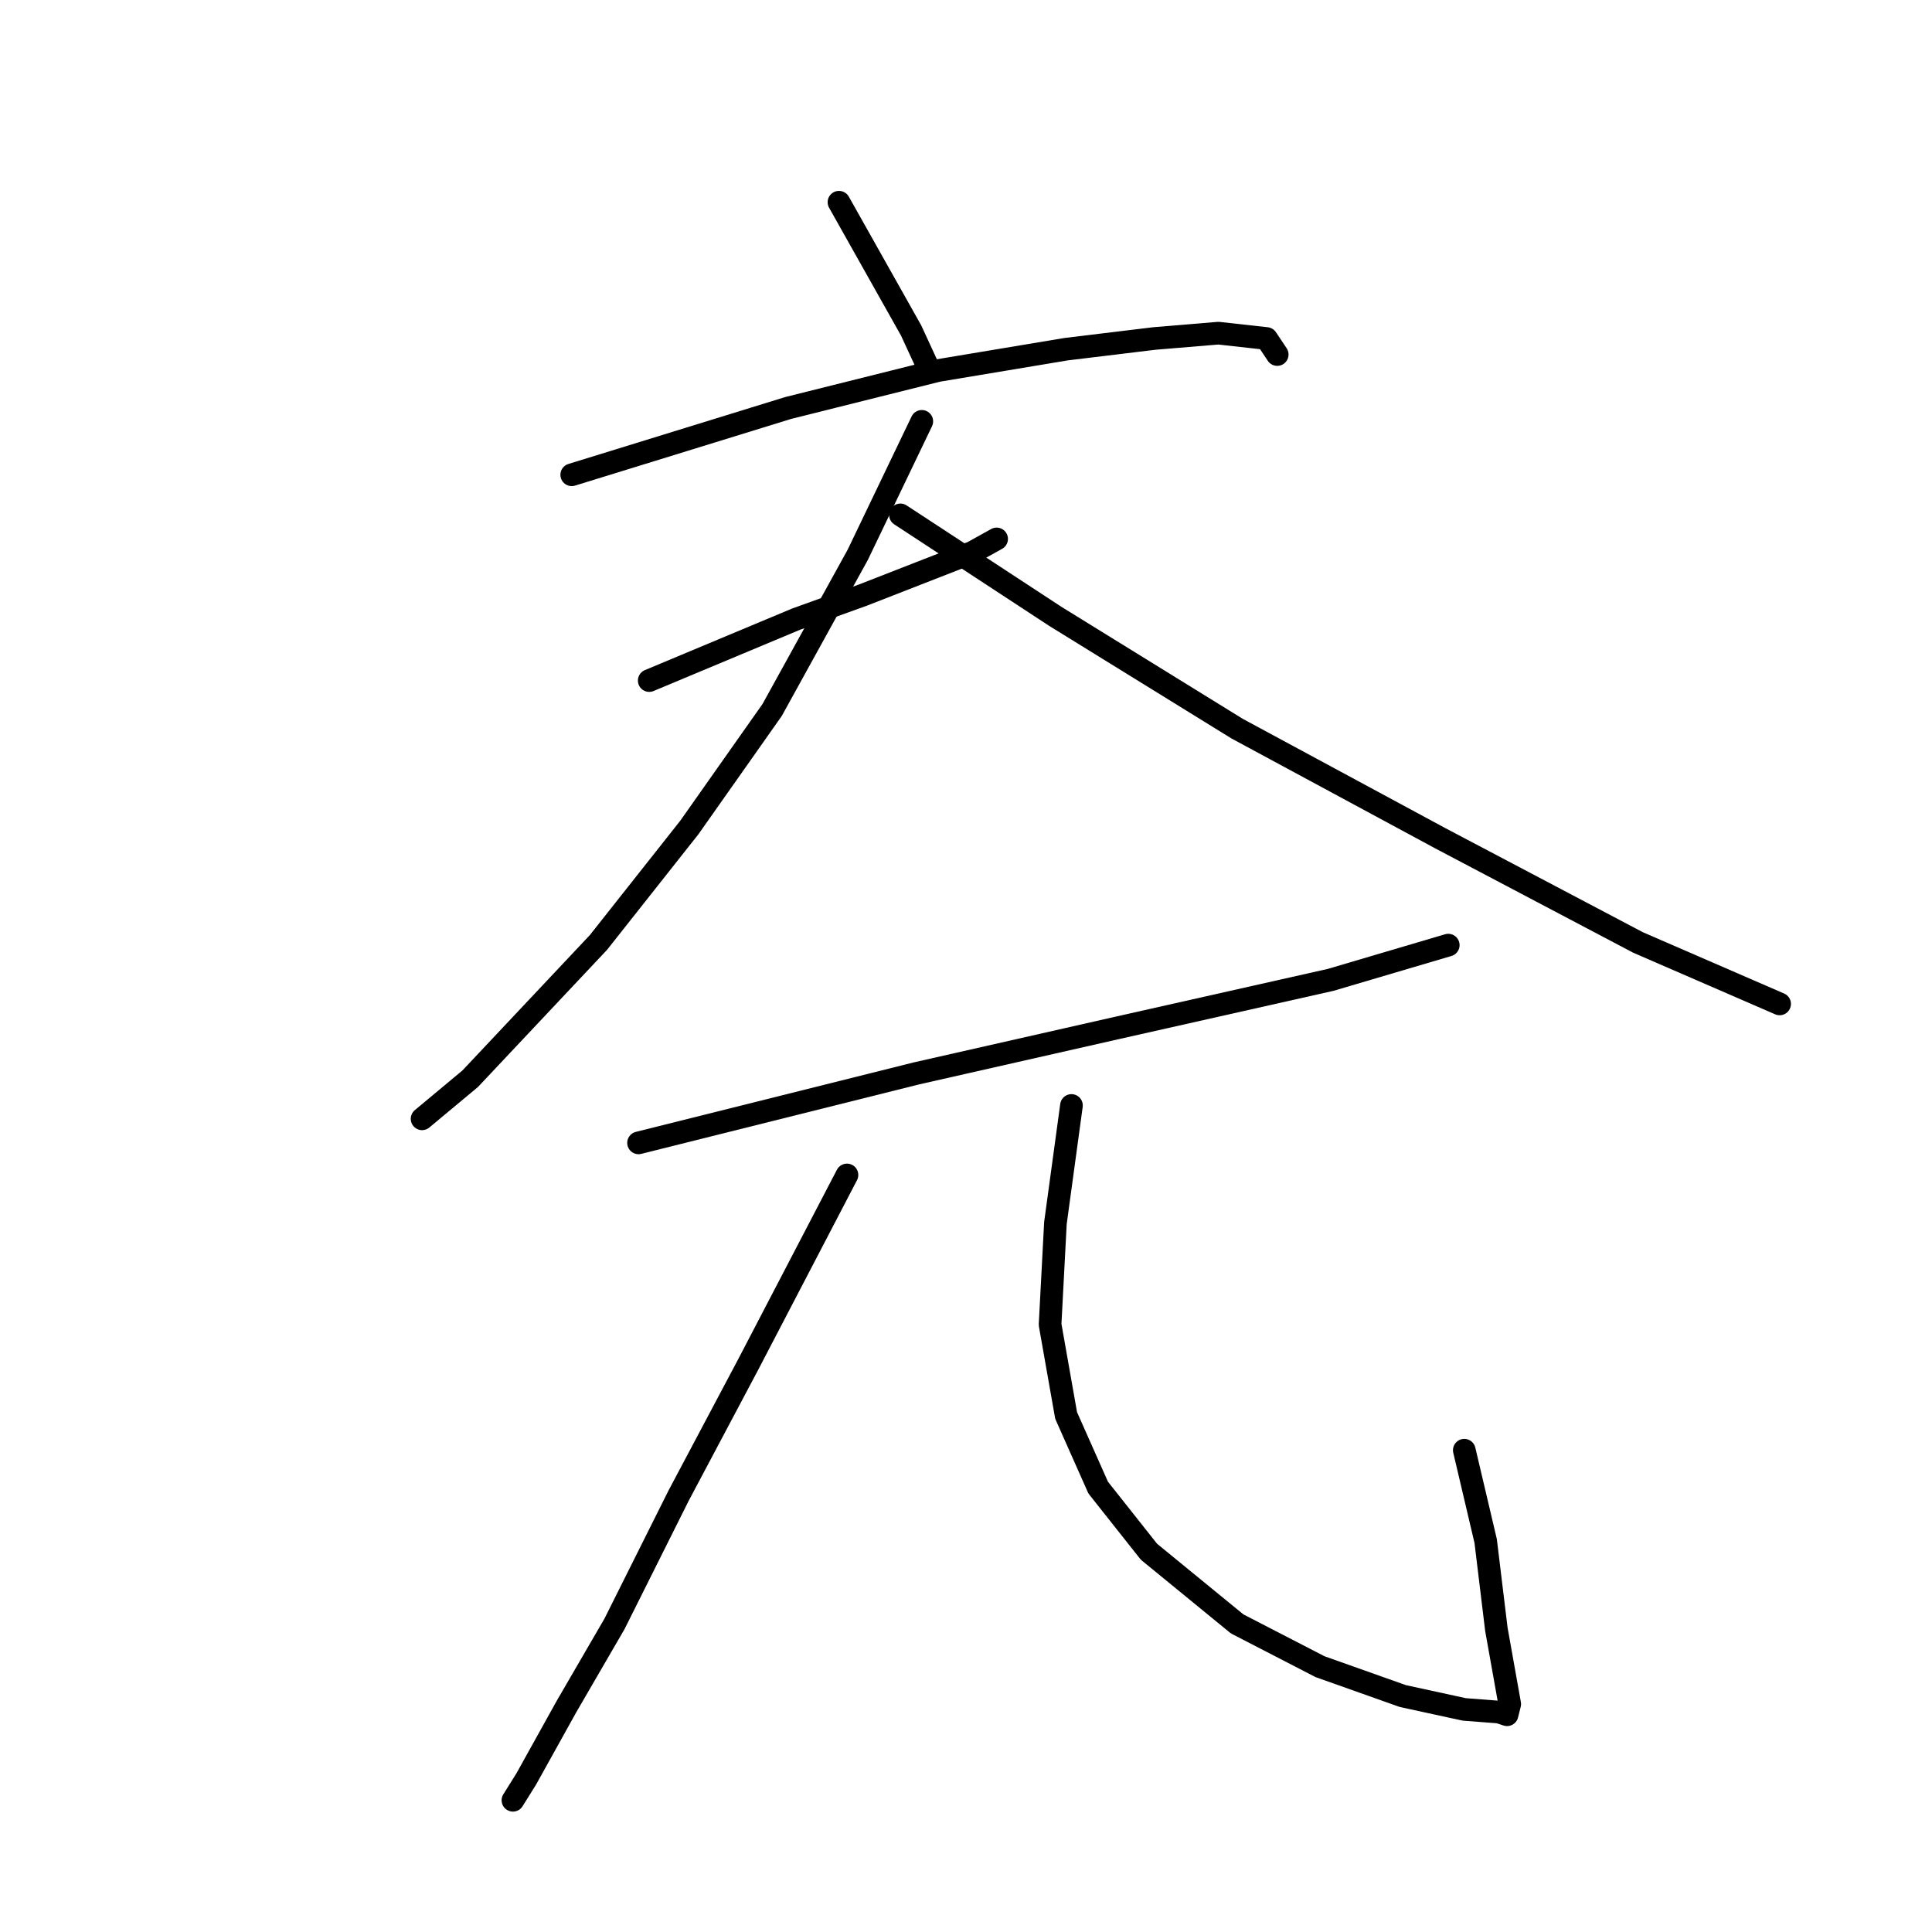 <?xml version="1.0" standalone="no"?>
    <svg width="256" height="256" xmlns="http://www.w3.org/2000/svg" version="1.1">
    <polyline stroke="black" stroke-width="3" stroke-linecap="round" fill="transparent" stroke-linejoin="round" points="111.167 26.794 120.728 43.791 122.852 48.394 122.852 48.394 " />
        <polyline stroke="black" stroke-width="3" stroke-linecap="round" fill="transparent" stroke-linejoin="round" points="75.757 62.912 104.439 54.06 124.269 49.102 141.266 46.269 152.951 44.853 161.449 44.145 167.823 44.853 169.239 46.978 169.239 46.978 " />
        <polyline stroke="black" stroke-width="3" stroke-linecap="round" fill="transparent" stroke-linejoin="round" points="86.026 90.178 105.501 82.033 114.354 78.847 128.872 73.181 132.059 71.41 132.059 71.41 " />
        <polyline stroke="black" stroke-width="3" stroke-linecap="round" fill="transparent" stroke-linejoin="round" points="122.144 55.83 113.646 73.535 102.315 94.073 91.337 109.653 79.298 124.88 62.301 142.939 55.927 148.25 55.927 148.25 " />
        <polyline stroke="black" stroke-width="3" stroke-linecap="round" fill="transparent" stroke-linejoin="round" points="119.311 68.224 139.849 81.679 163.928 96.552 190.839 111.07 217.043 124.88 235.81 133.024 235.81 133.024 " />
        <polyline stroke="black" stroke-width="3" stroke-linecap="round" fill="transparent" stroke-linejoin="round" points="84.61 151.437 121.436 142.23 147.993 136.211 176.321 129.837 191.902 125.234 191.902 125.234 " />
        <polyline stroke="black" stroke-width="3" stroke-linecap="round" fill="transparent" stroke-linejoin="round" points="112.229 155.686 99.128 180.827 89.921 198.178 81.423 215.175 75.049 226.152 69.737 235.713 67.967 238.546 67.967 238.546 " />
        <polyline stroke="black" stroke-width="3" stroke-linecap="round" fill="transparent" stroke-linejoin="round" points="141.974 146.48 139.849 162.06 139.141 175.516 141.266 187.555 145.515 197.116 152.243 205.614 163.928 215.175 174.905 220.841 185.882 224.736 194.026 226.506 198.63 226.86 199.692 227.214 200.046 225.798 198.276 215.883 196.859 204.198 194.026 192.158 194.026 192.158 " />
        </svg>